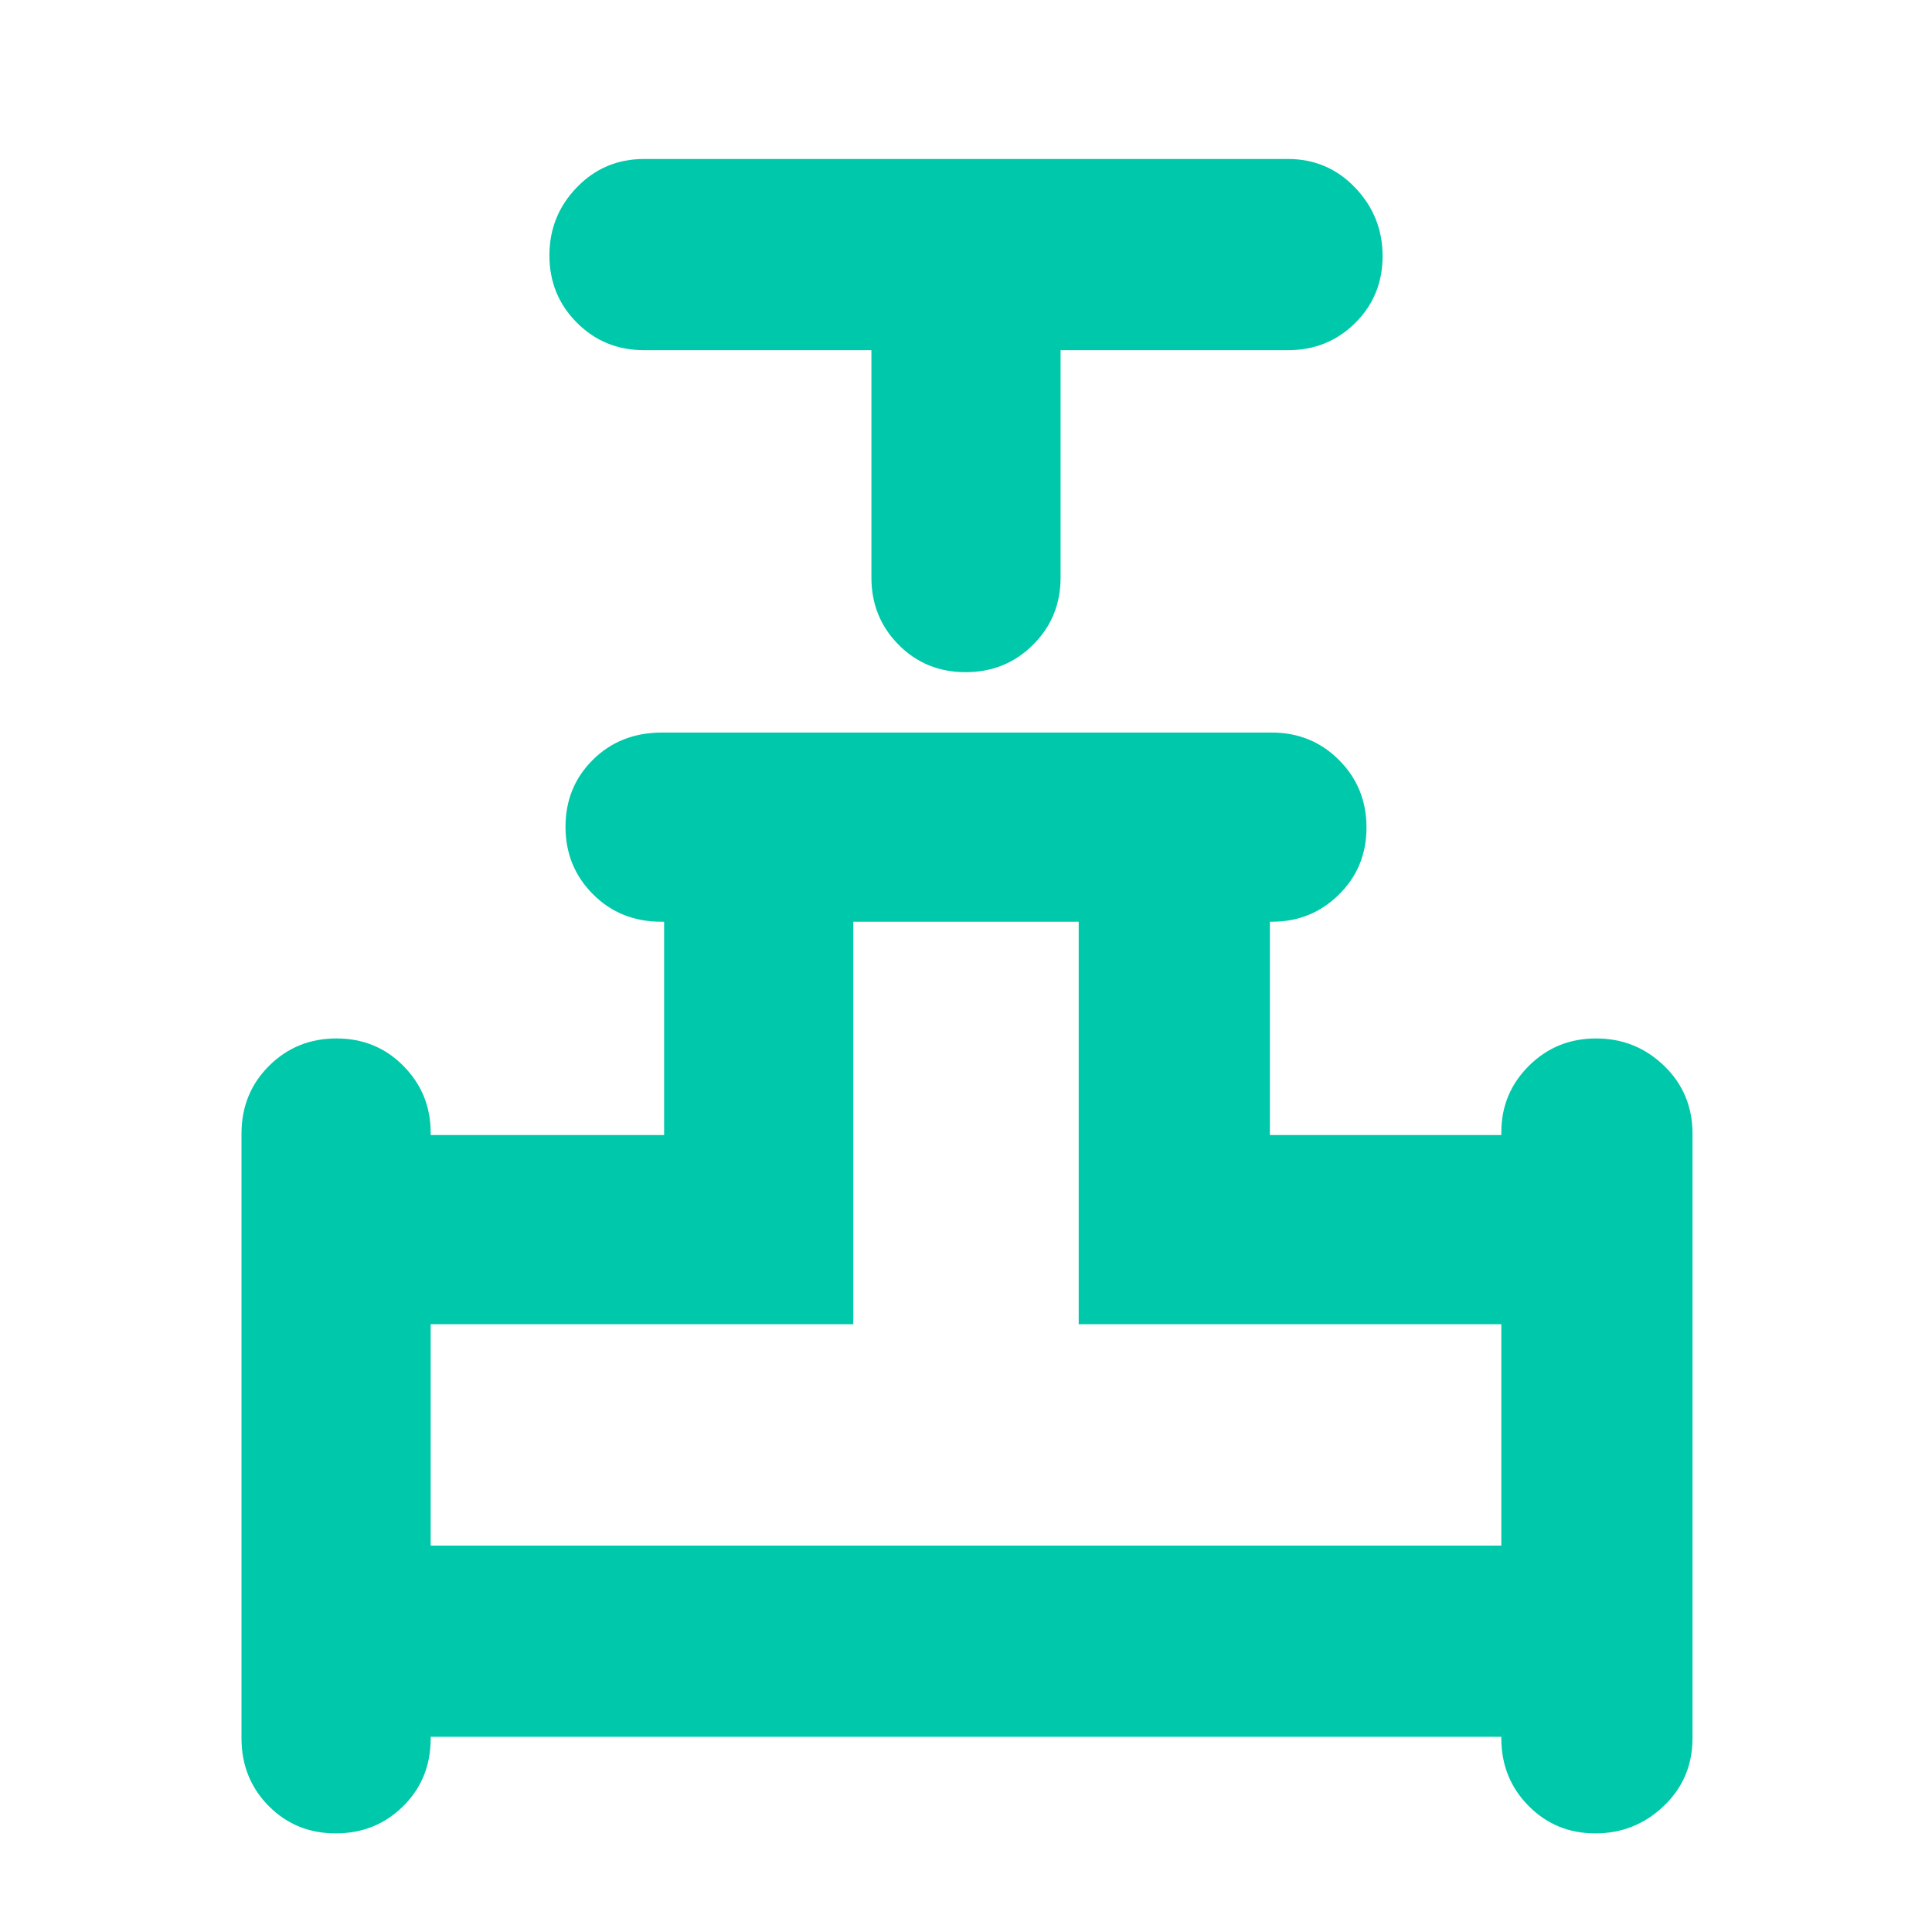 <svg xmlns="http://www.w3.org/2000/svg" height="48" viewBox="0 -960 960 960" width="48"><path fill="rgb(0, 200, 170)" d="M433-786H320q-19.75 0-33.37-13.68Q273-813.35 273-833.09q0-19.73 13.63-33.82Q300.25-881 320-881h320q19.75 0 33.38 14.26 13.62 14.27 13.62 34 0 19.74-13.62 33.24Q659.75-786 640-786H527v113q0 19.75-13.68 33.37Q499.65-626 479.82-626q-19.82 0-33.32-13.63Q433-653.25 433-673v-113ZM120-96.34v-300.32q0-20.09 13.68-33.72Q147.35-444 167.18-444q19.82 0 33.32 13.7 13.5 13.69 13.5 33.16v1.14h116v-106h-1.44q-20.31 0-33.93-13.68Q281-529.35 281-549.18q0-19.82 13.63-33.32Q308.25-596 329-596h302.9q19.85 0 33.48 13.68Q679-568.65 679-548.82q0 19.82-13.7 33.32-13.69 13.5-33.15 13.5H631v106h115v-1.39q0-19.36 13.68-32.99Q773.35-444 793.09-444q19.73 0 33.82 13.62Q841-416.75 841-396.66v300.32q0 20.09-14.26 33.71Q812.47-49 792.74-49 773-49 759.5-62.7 746-76.39 746-96.24V-97H214v.78Q214-76 200.32-62.5 186.65-49 166.82-49 147-49 133.5-62.63 120-76.25 120-96.34ZM214-192h532v-110H536v-200H424v200H214v110Zm266 0Z"/></svg>